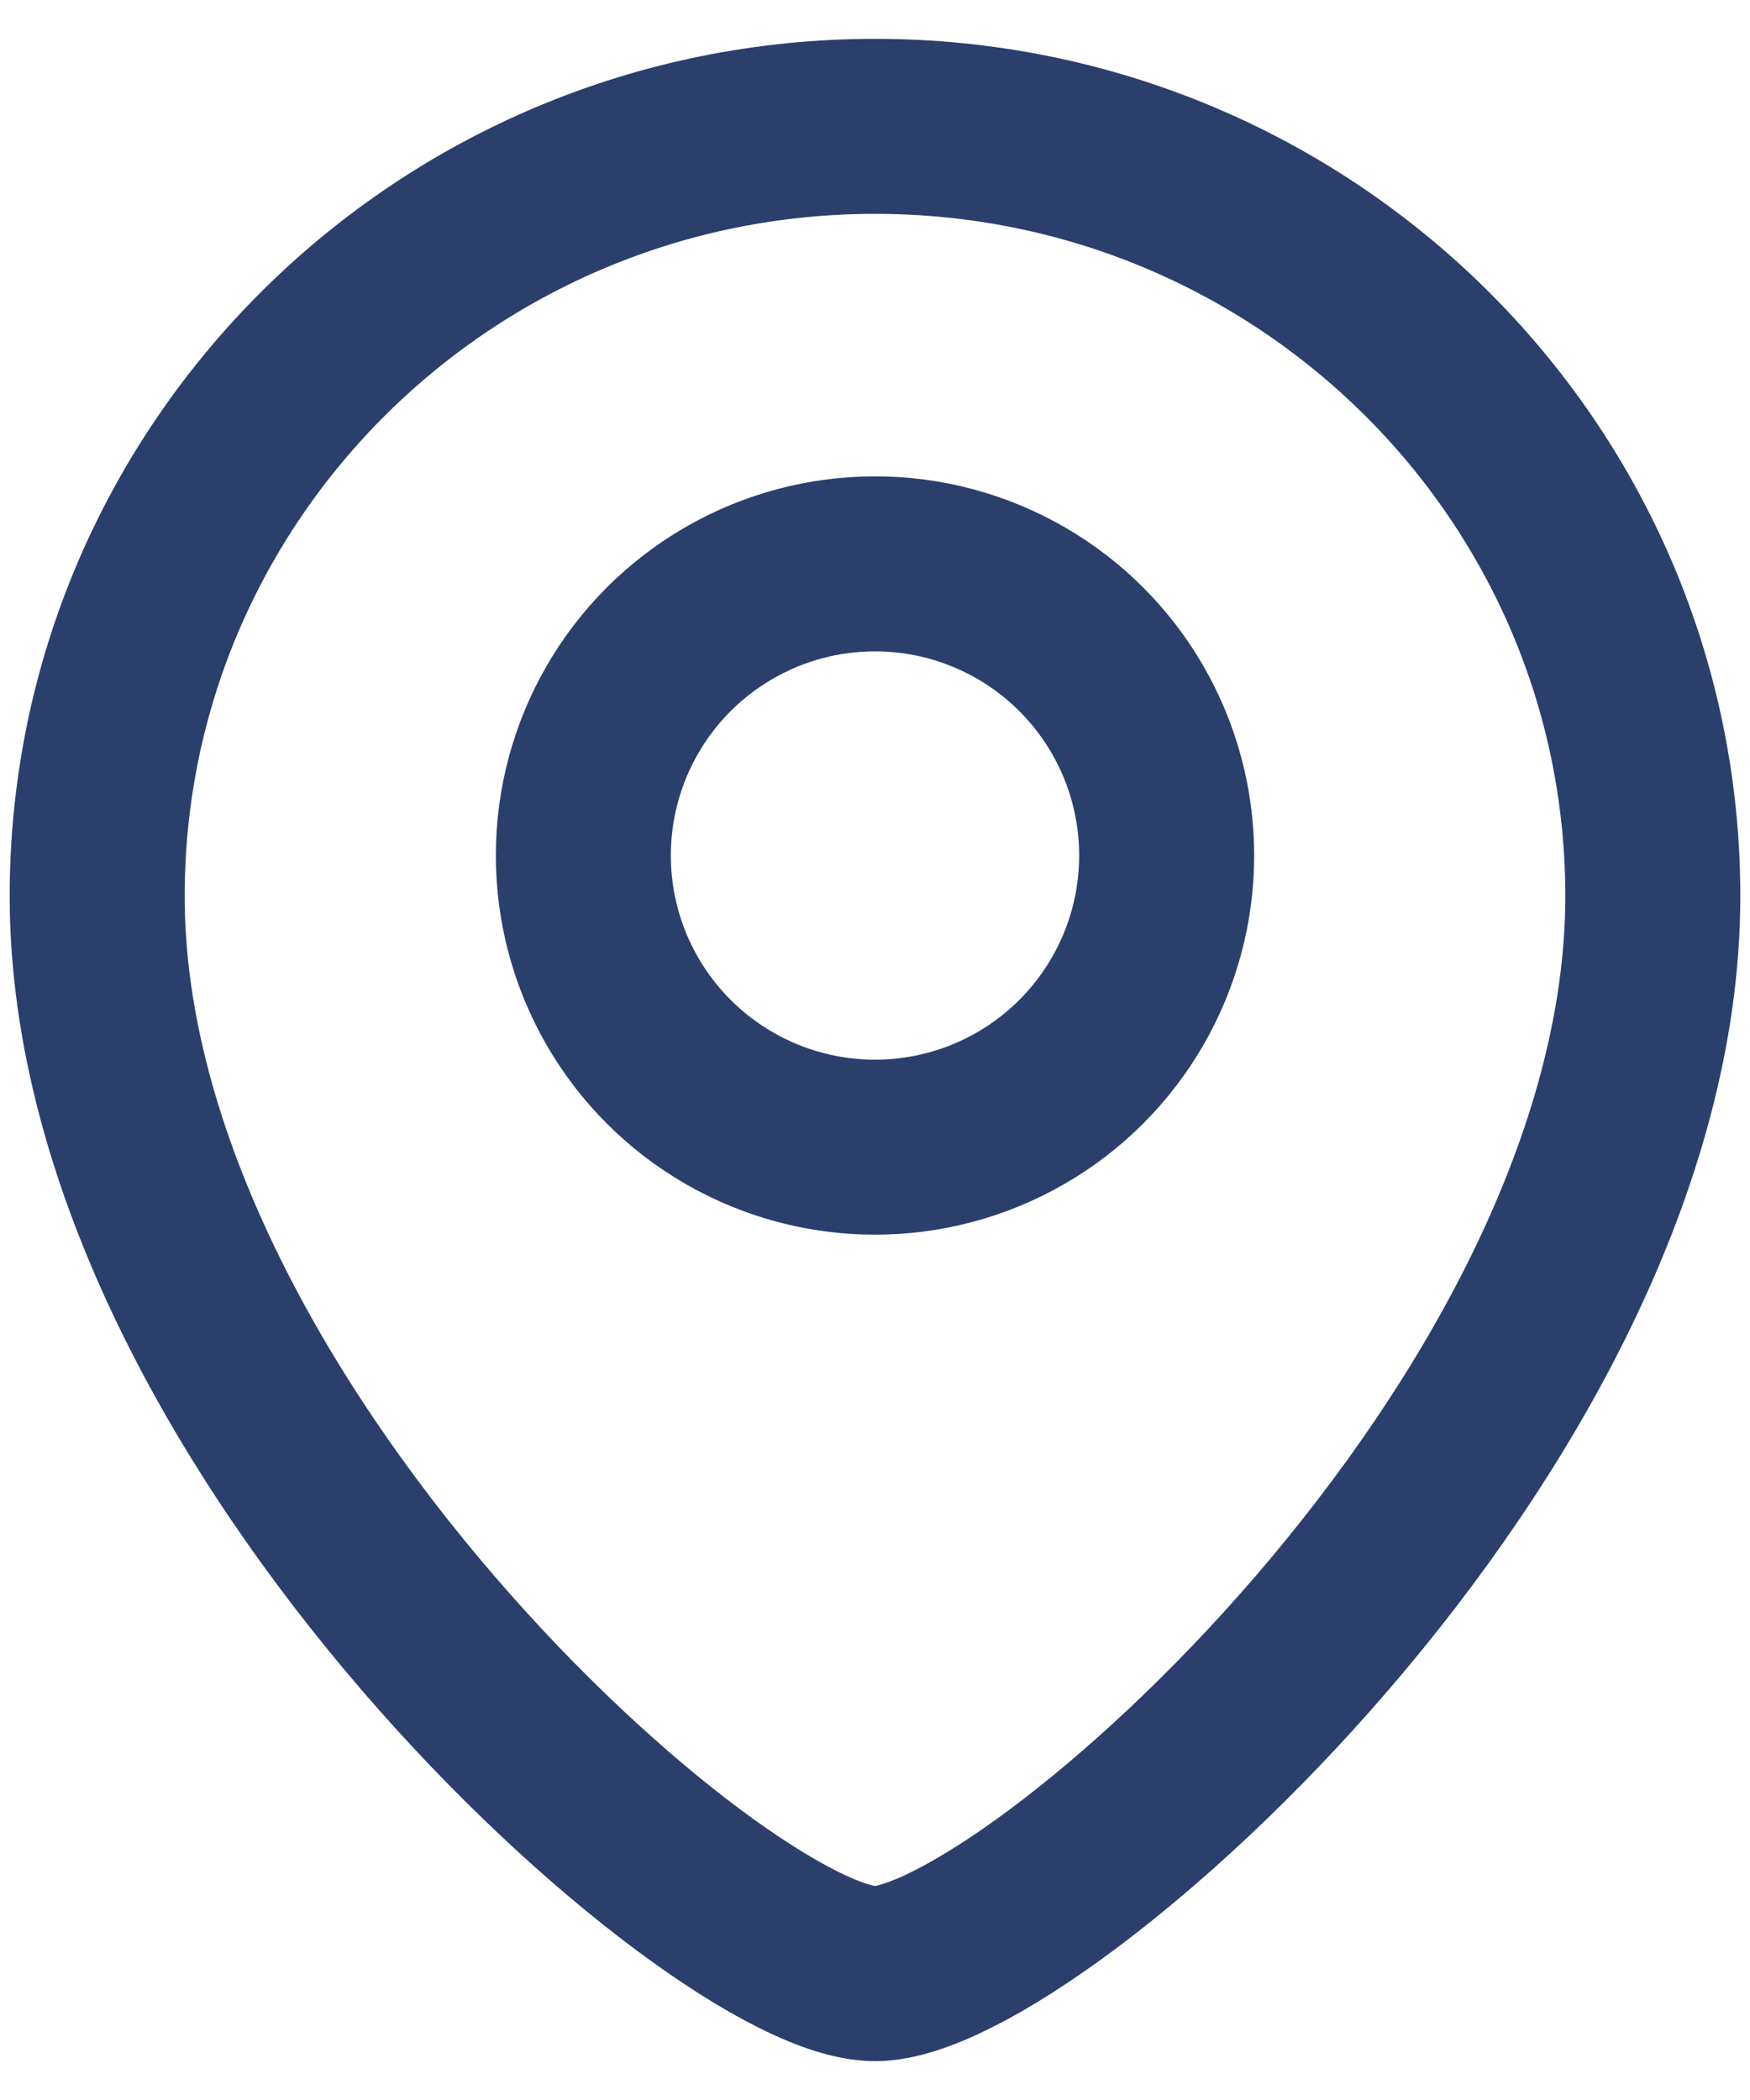 <svg width="15" height="18" viewBox="0 0 15 18" fill="none" xmlns="http://www.w3.org/2000/svg">
<path d="M14.167 7.681C14.167 12.204 8.834 16.917 7.5 16.917C6.167 16.917 0.833 12.204 0.833 7.681C0.833 4.037 3.818 1.083 7.5 1.083C11.182 1.083 14.167 4.037 14.167 7.681Z" stroke="#2B3F6C" stroke-width="1.5"/>
<circle cx="2.5" cy="2.5" r="2.5" transform="matrix(-1 0 0 1 10 4.833)" stroke="#2B3F6C" stroke-width="1.5"/>
</svg>
